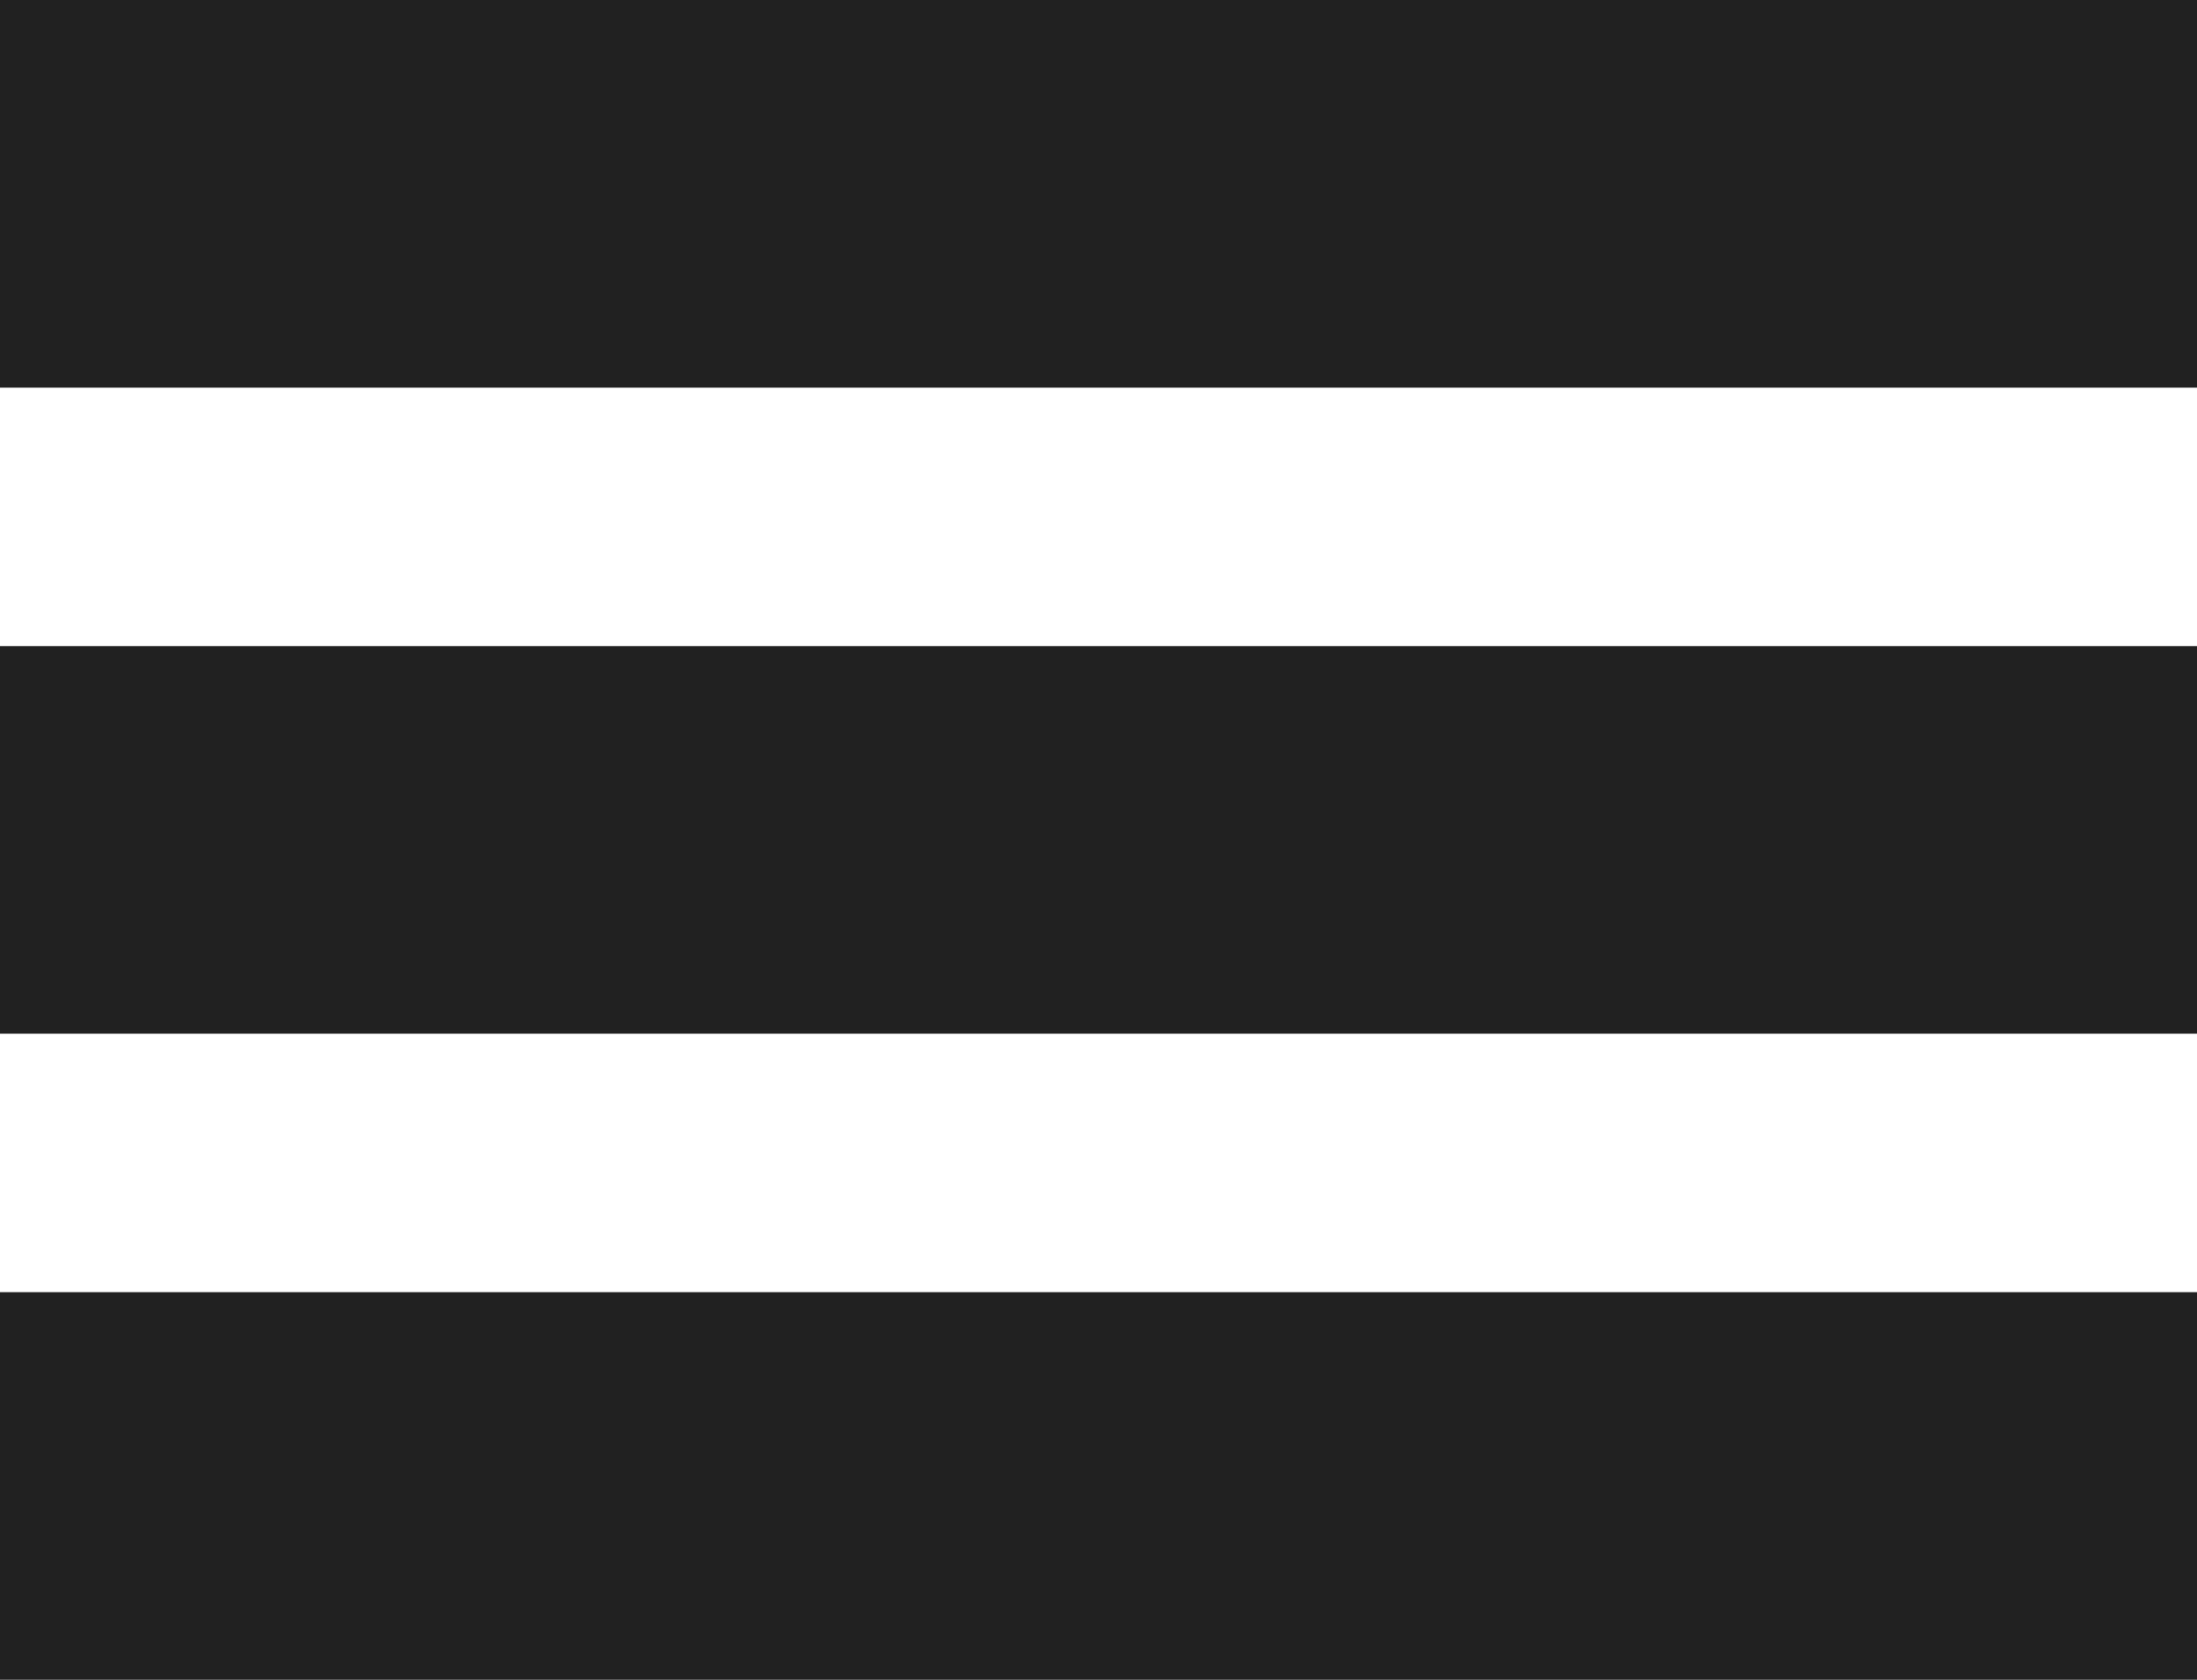<svg width="17" height="13" viewBox="0 0 17 13" fill="none" xmlns="http://www.w3.org/2000/svg">
<rect width="17" height="3" fill="#212121"/>
<rect y="5" width="17" height="3" fill="#212121"/>
<rect y="10" width="17" height="3" fill="#212121"/>
</svg>
